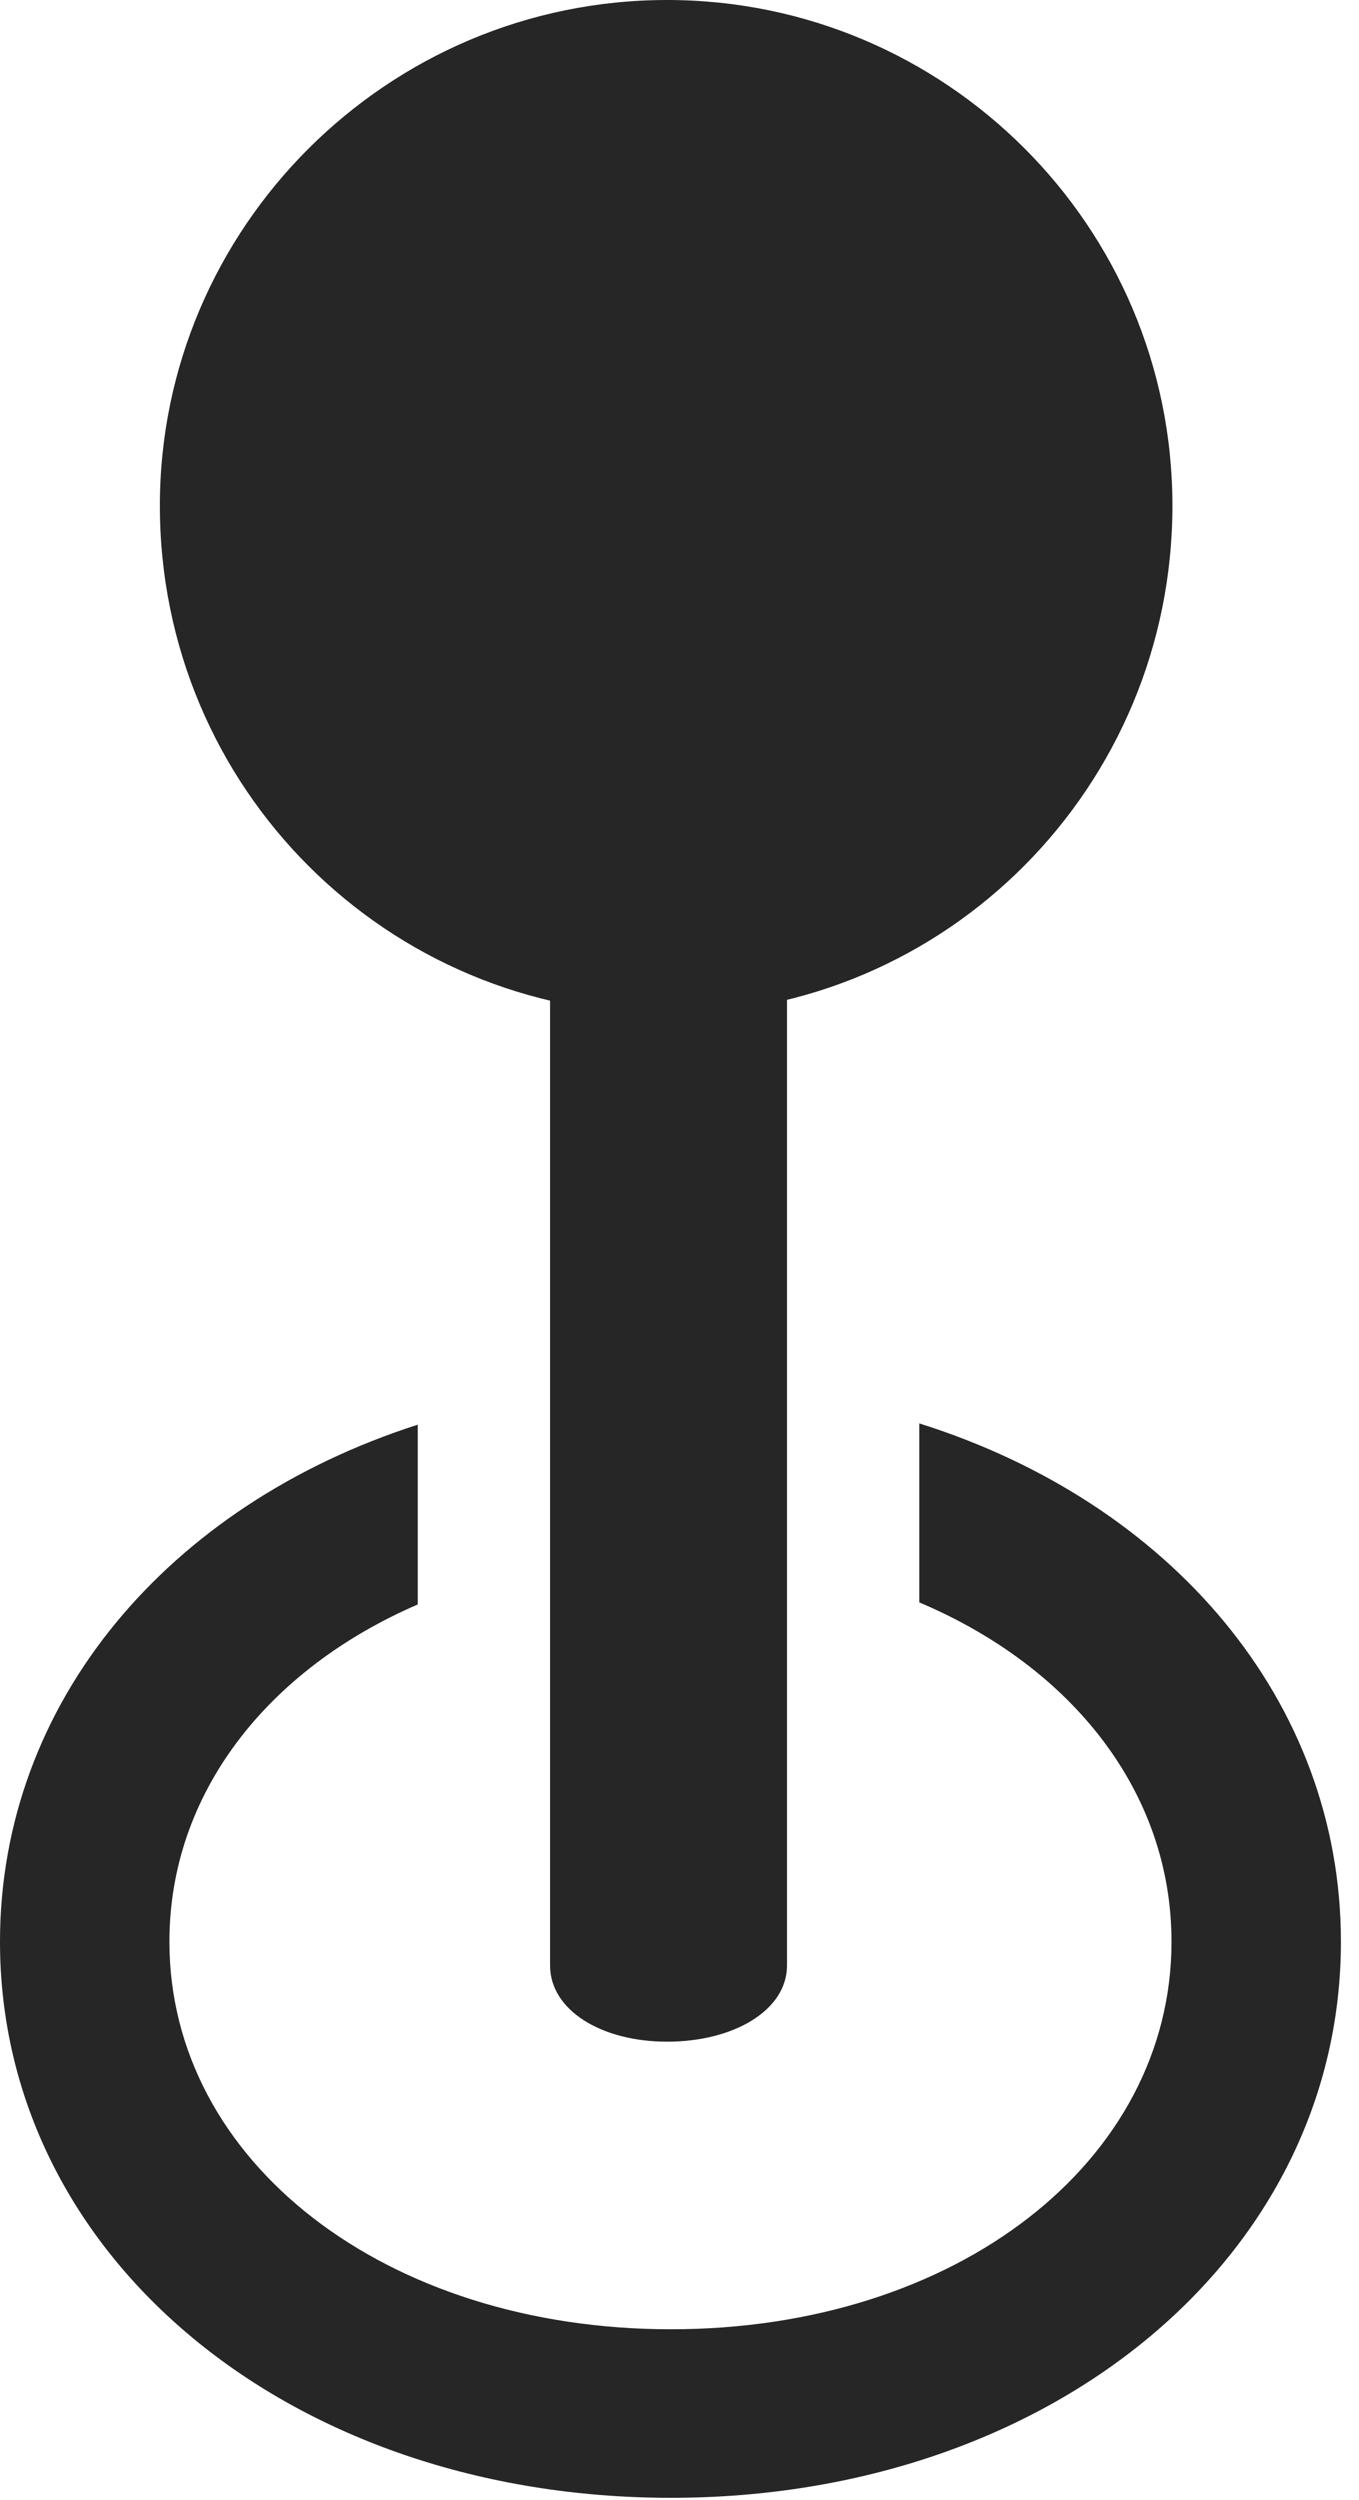 <?xml version="1.0" encoding="UTF-8"?>
<!--Generator: Apple Native CoreSVG 326-->
<!DOCTYPE svg
PUBLIC "-//W3C//DTD SVG 1.1//EN"
       "http://www.w3.org/Graphics/SVG/1.1/DTD/svg11.dtd">
<svg version="1.1" xmlns="http://www.w3.org/2000/svg" xmlns:xlink="http://www.w3.org/1999/xlink" viewBox="0 0 27.891 51.27">
 <g>
  <rect height="51.27" opacity="0" width="27.891" x="0" y="0"/>
  <path d="M27.52 39.824C27.52 46.289 21.562 51.23 13.77 51.23C5.957 51.23 0 46.289 0 39.824C0 34.911 3.462 30.86 8.574 29.22L8.574 32.907C5.478 34.246 3.477 36.793 3.477 39.824C3.477 44.336 7.91 47.773 13.77 47.773C19.629 47.773 24.043 44.336 24.043 39.824C24.043 36.762 22.009 34.194 18.867 32.865L18.867 29.194C24.019 30.814 27.52 34.883 27.52 39.824Z" fill="black" fill-opacity="0.85"/>
  <path d="M13.691 41.875C15.059 41.875 16.152 41.23 16.152 40.312L16.152 14.922L11.289 14.922L11.289 40.312C11.289 41.23 12.344 41.875 13.691 41.875ZM13.691 20.801C19.434 20.801 24.062 16.133 24.062 10.371C24.062 4.629 19.395 0 13.691 0C7.949 0 3.281 4.668 3.281 10.371C3.281 16.172 7.949 20.801 13.691 20.801Z" fill="black" fill-opacity="0.85"/>
 </g>
</svg>
